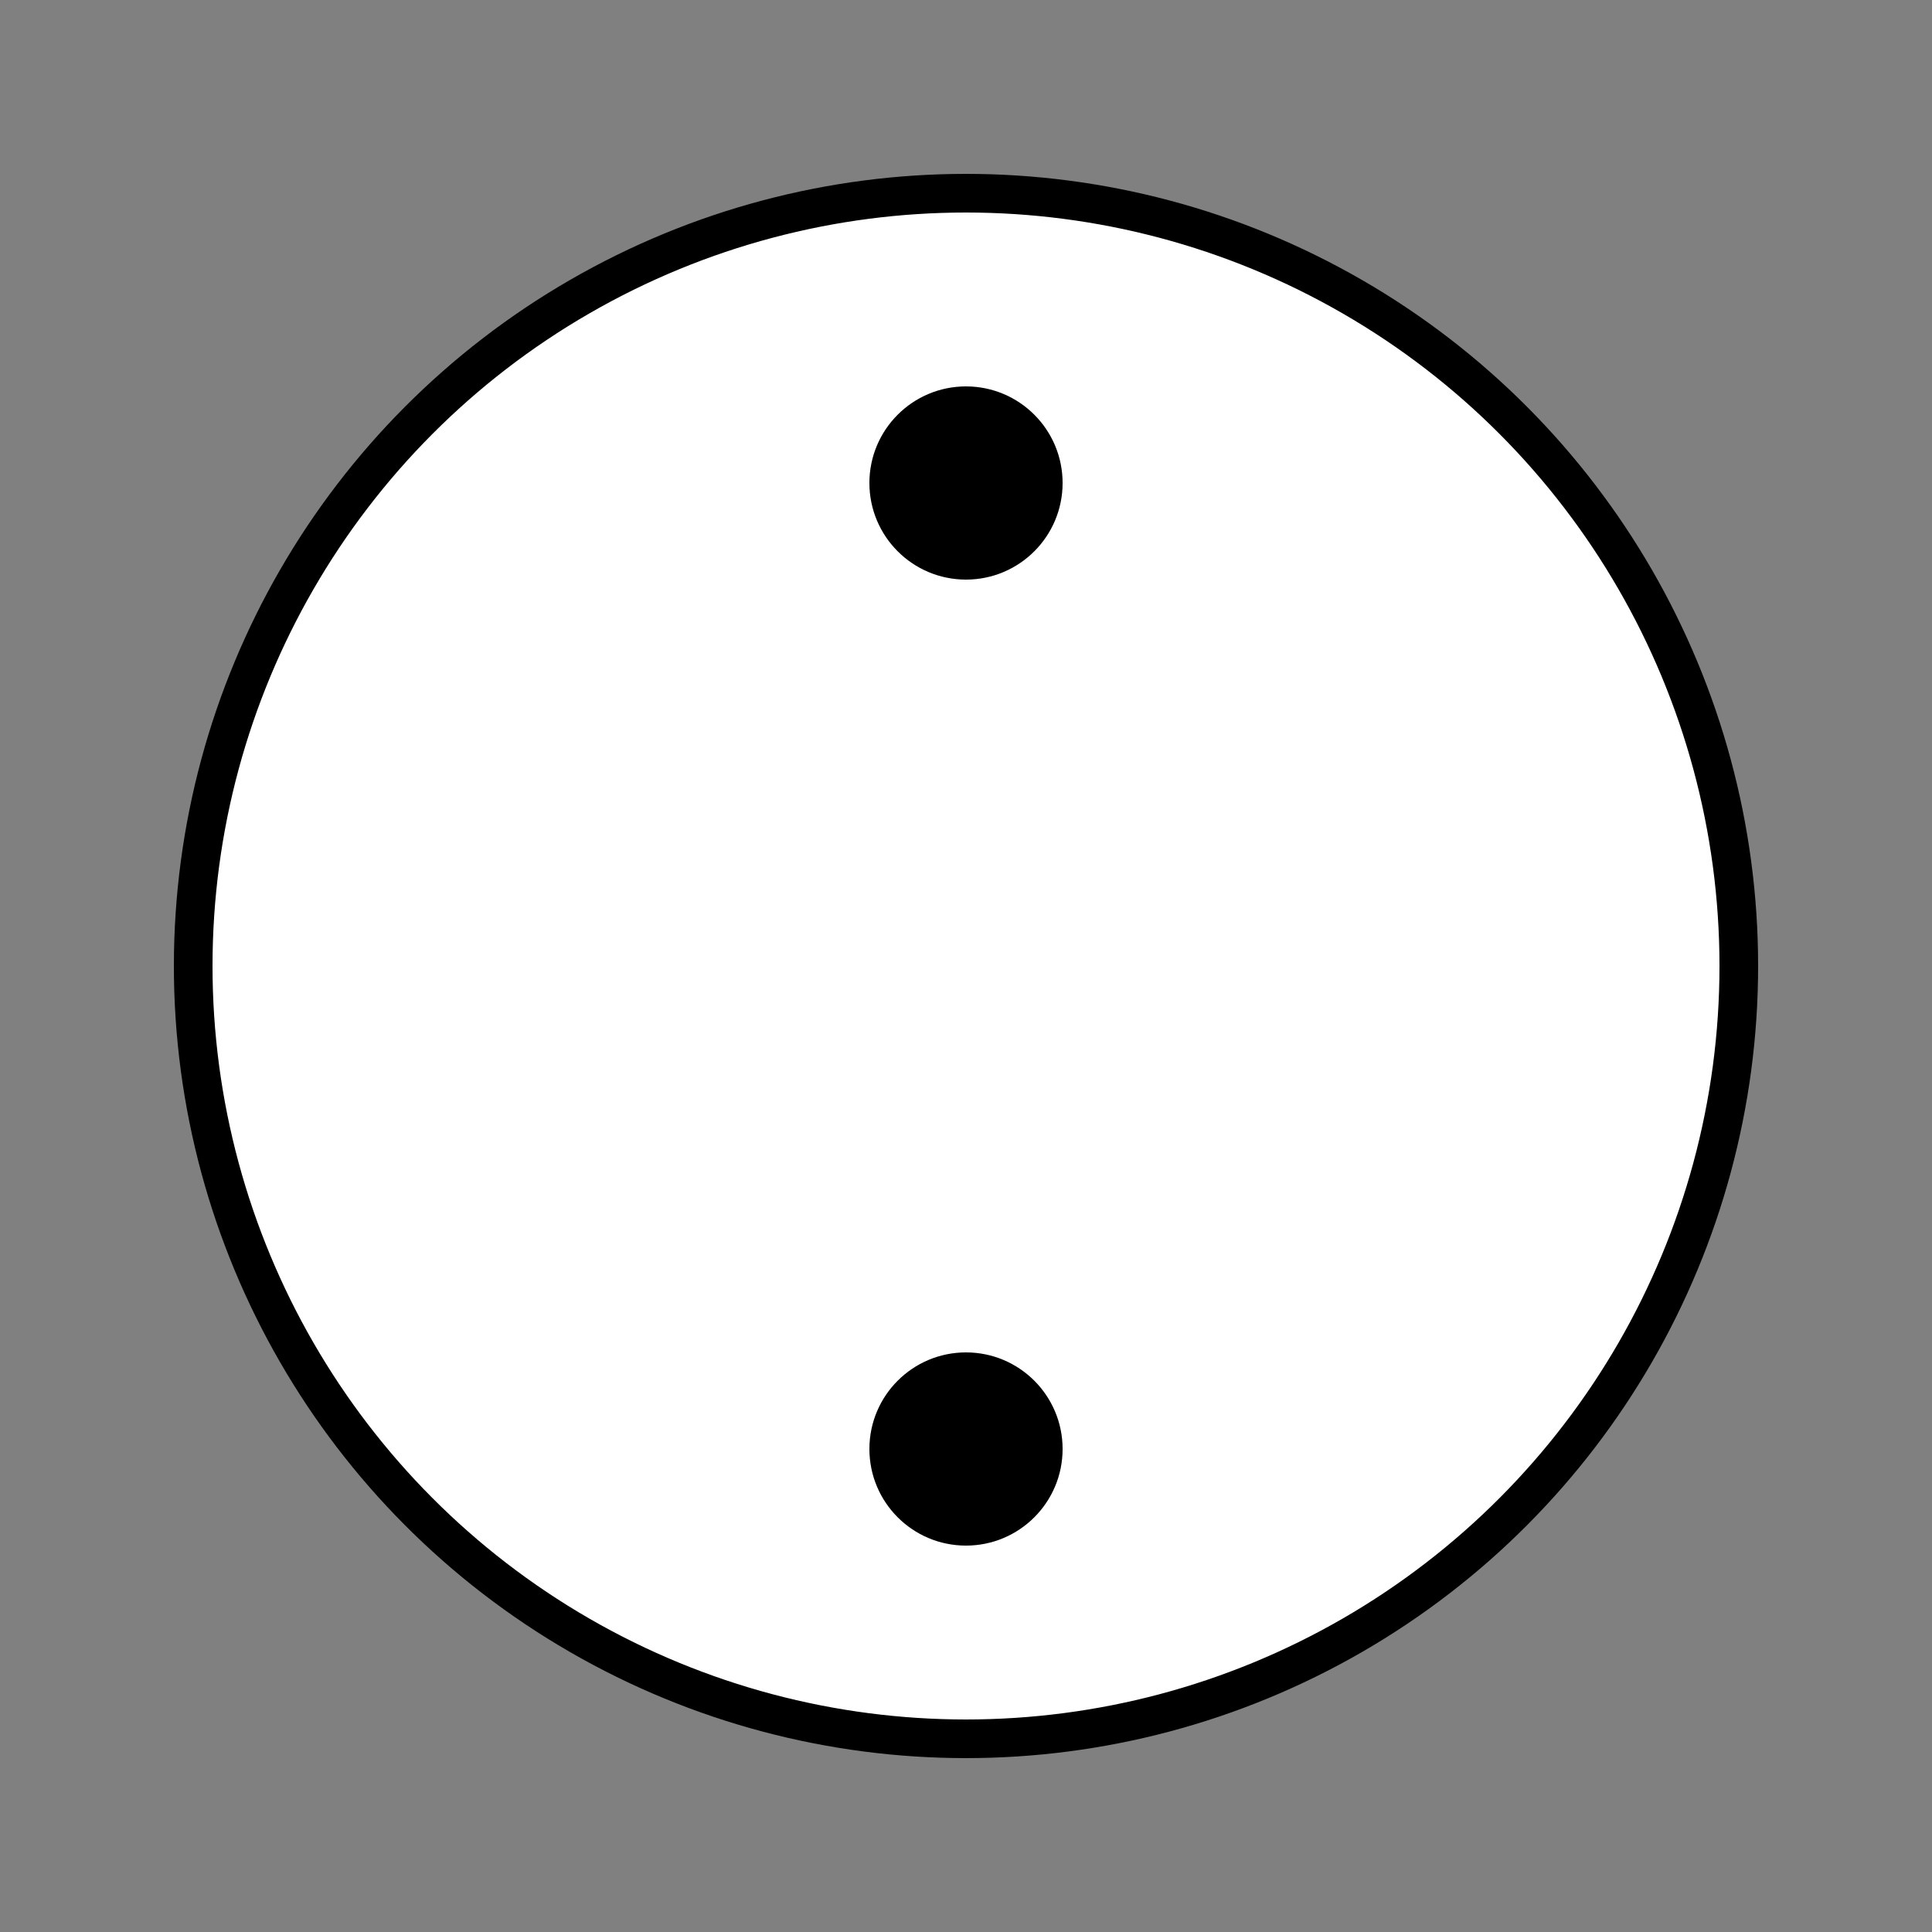  <svg xmlns="http://www.w3.org/2000/svg" width="100" height="100">
  <rect width="100%" height="100%" fill="#808080" stroke="none"/>
  <circle cx="50" cy="50" r="40" stroke="black" stroke-width="2" fill="white" />
  <circle cx="50" cy="25" r="5" fill="black" />
  <circle cx="50" cy="75" r="5" fill="black" />
</svg>
